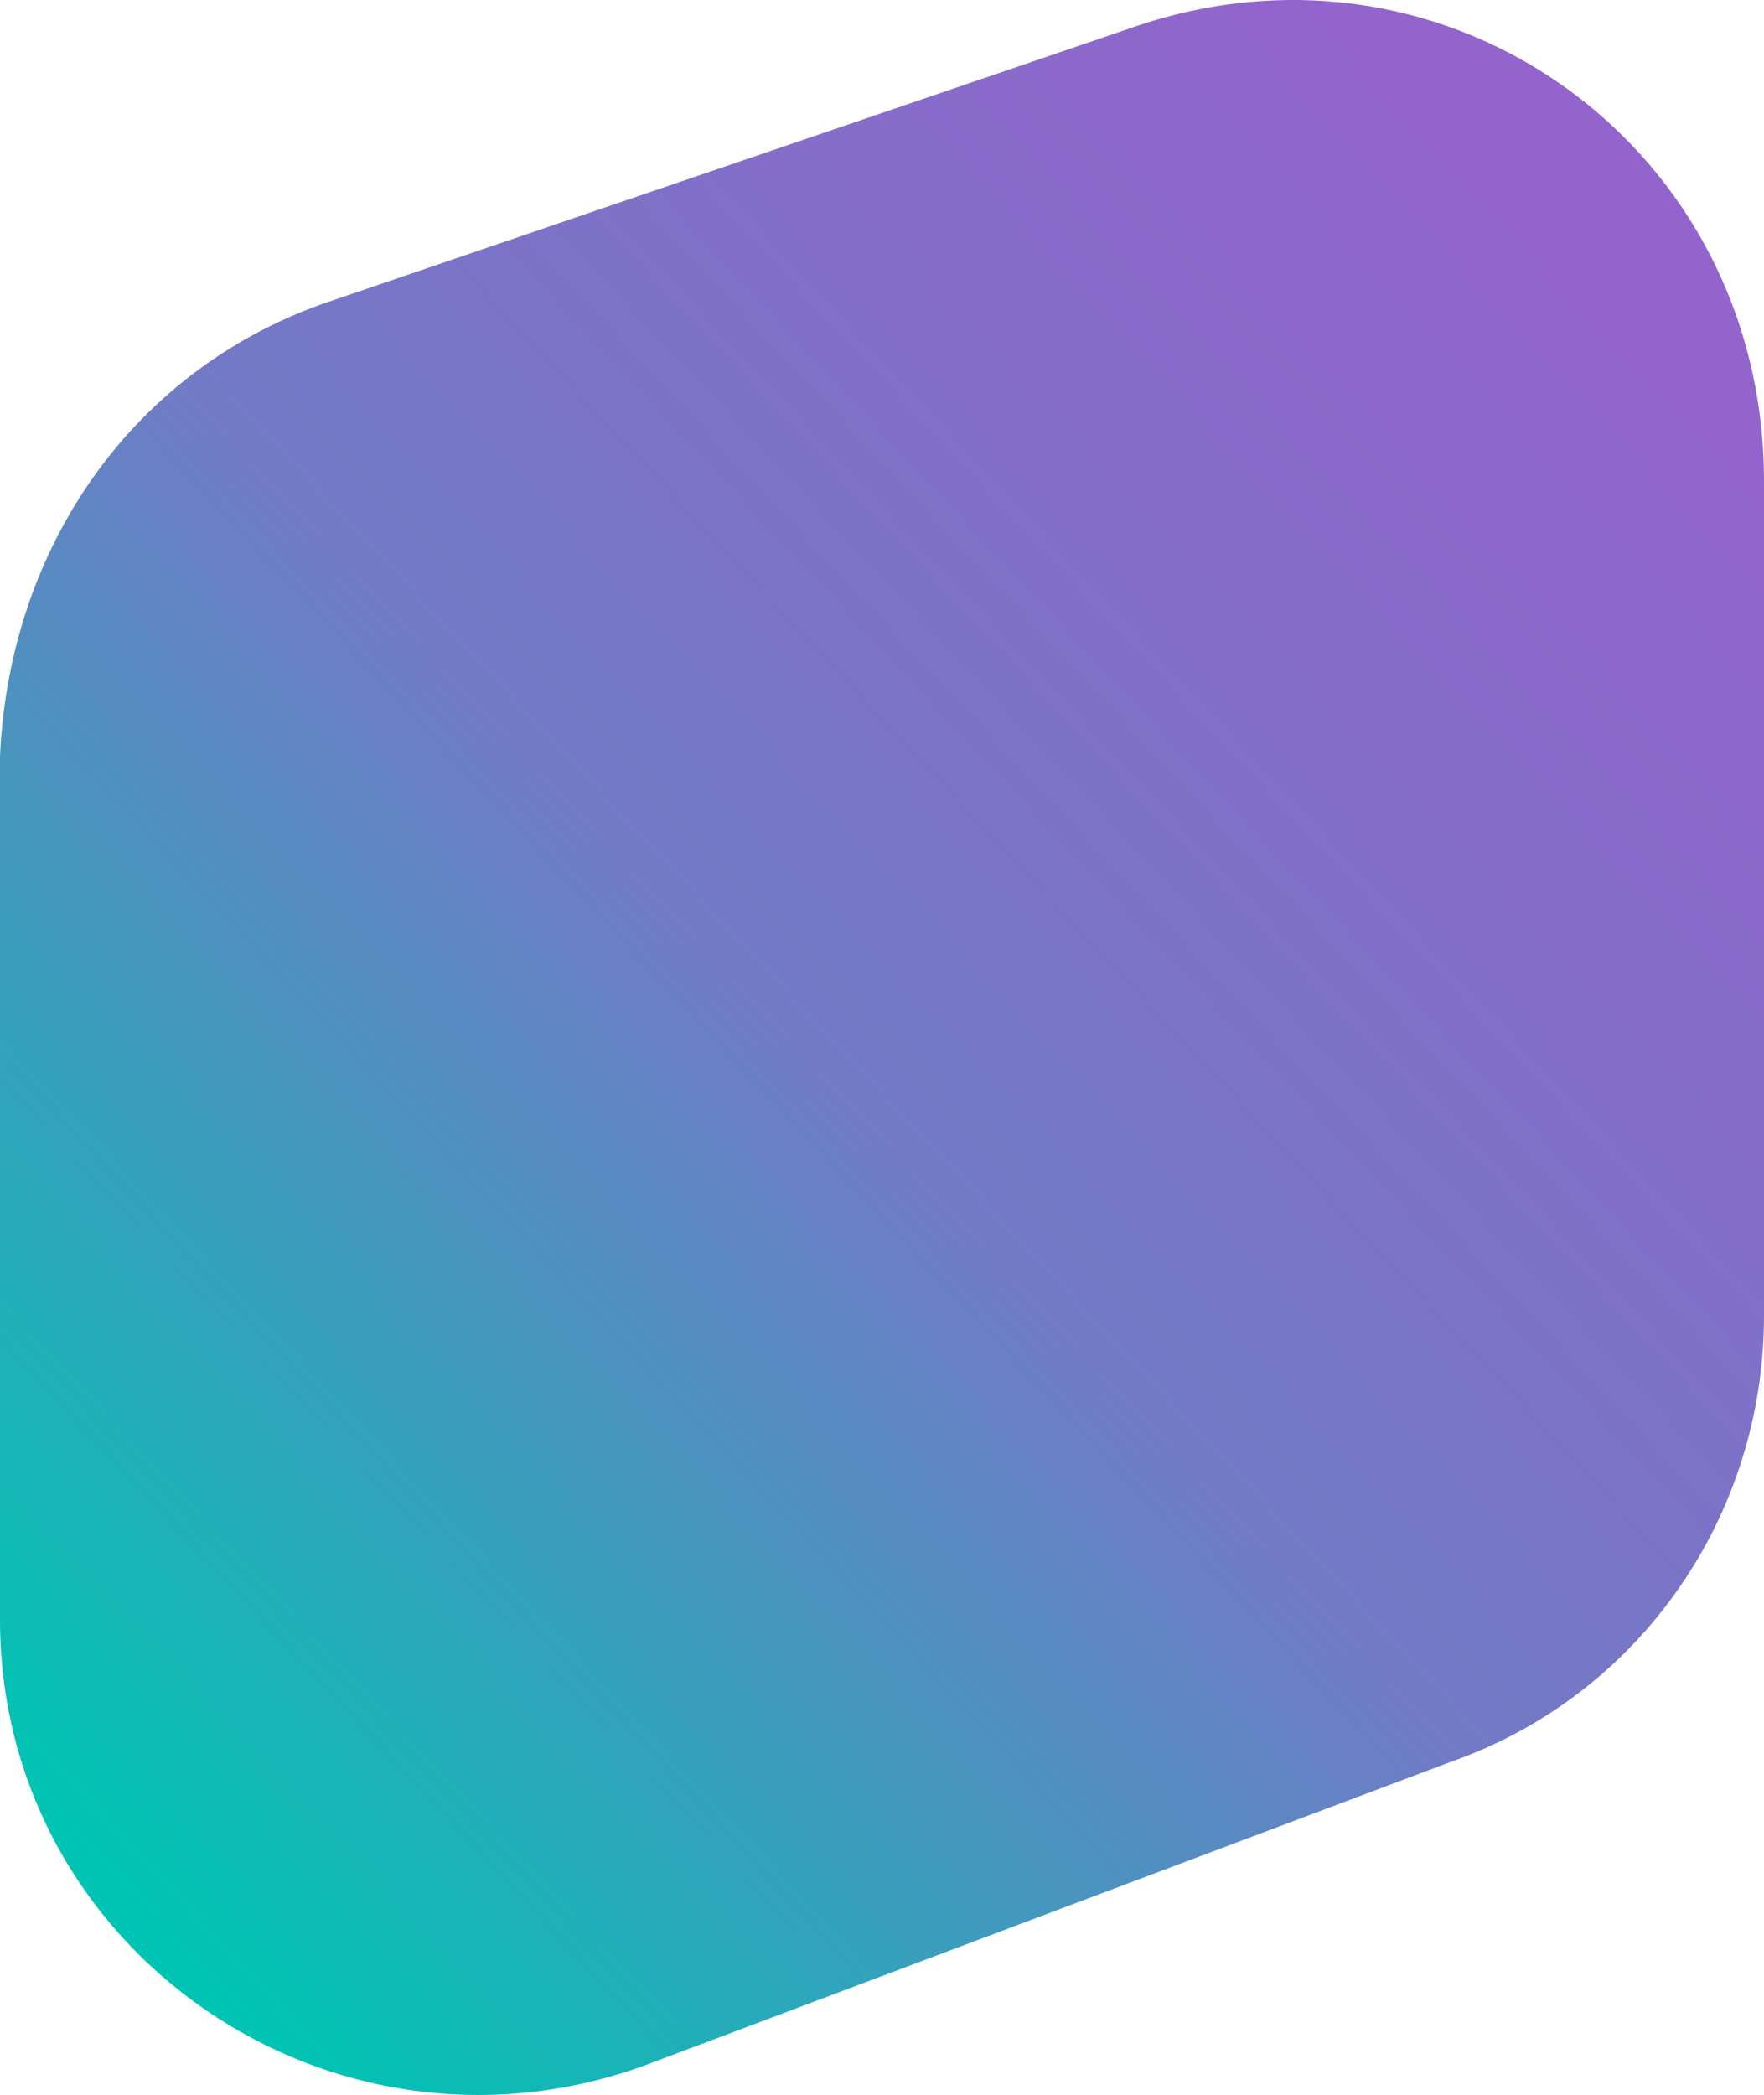 <svg xmlns="http://www.w3.org/2000/svg" id="Layer_1" viewBox="0 0 634.3 753.04">
  <linearGradient id="Rectangle_1_" x1="-641.02" x2="-641.77" y1="918.994" y2="918.166" gradientTransform="matrix(634.301 0 0 -753.04 407143.25 692115.938)" gradientUnits="userSpaceOnUse">
    <stop offset="0" stop-color="#9364cc"/>
    <stop offset=".502" stop-color="#727ac6"/>
    <stop offset="1" stop-color="#00c4b3"/>
  </linearGradient>
  <path id="Rectangle" fill="url(#Rectangle_1_)" d="M119.34 108.08L409.23 9.19C521.73-28.33 634.3 53.56 634.3 172.9v300.05c0 71.66-44.36 136.41-112.57 160.32L231.91 742.38C119.34 783.29 0 701.47 0 582.13V271.78c3.39-75.04 47.75-139.79 119.34-163.7z"/>
</svg>
